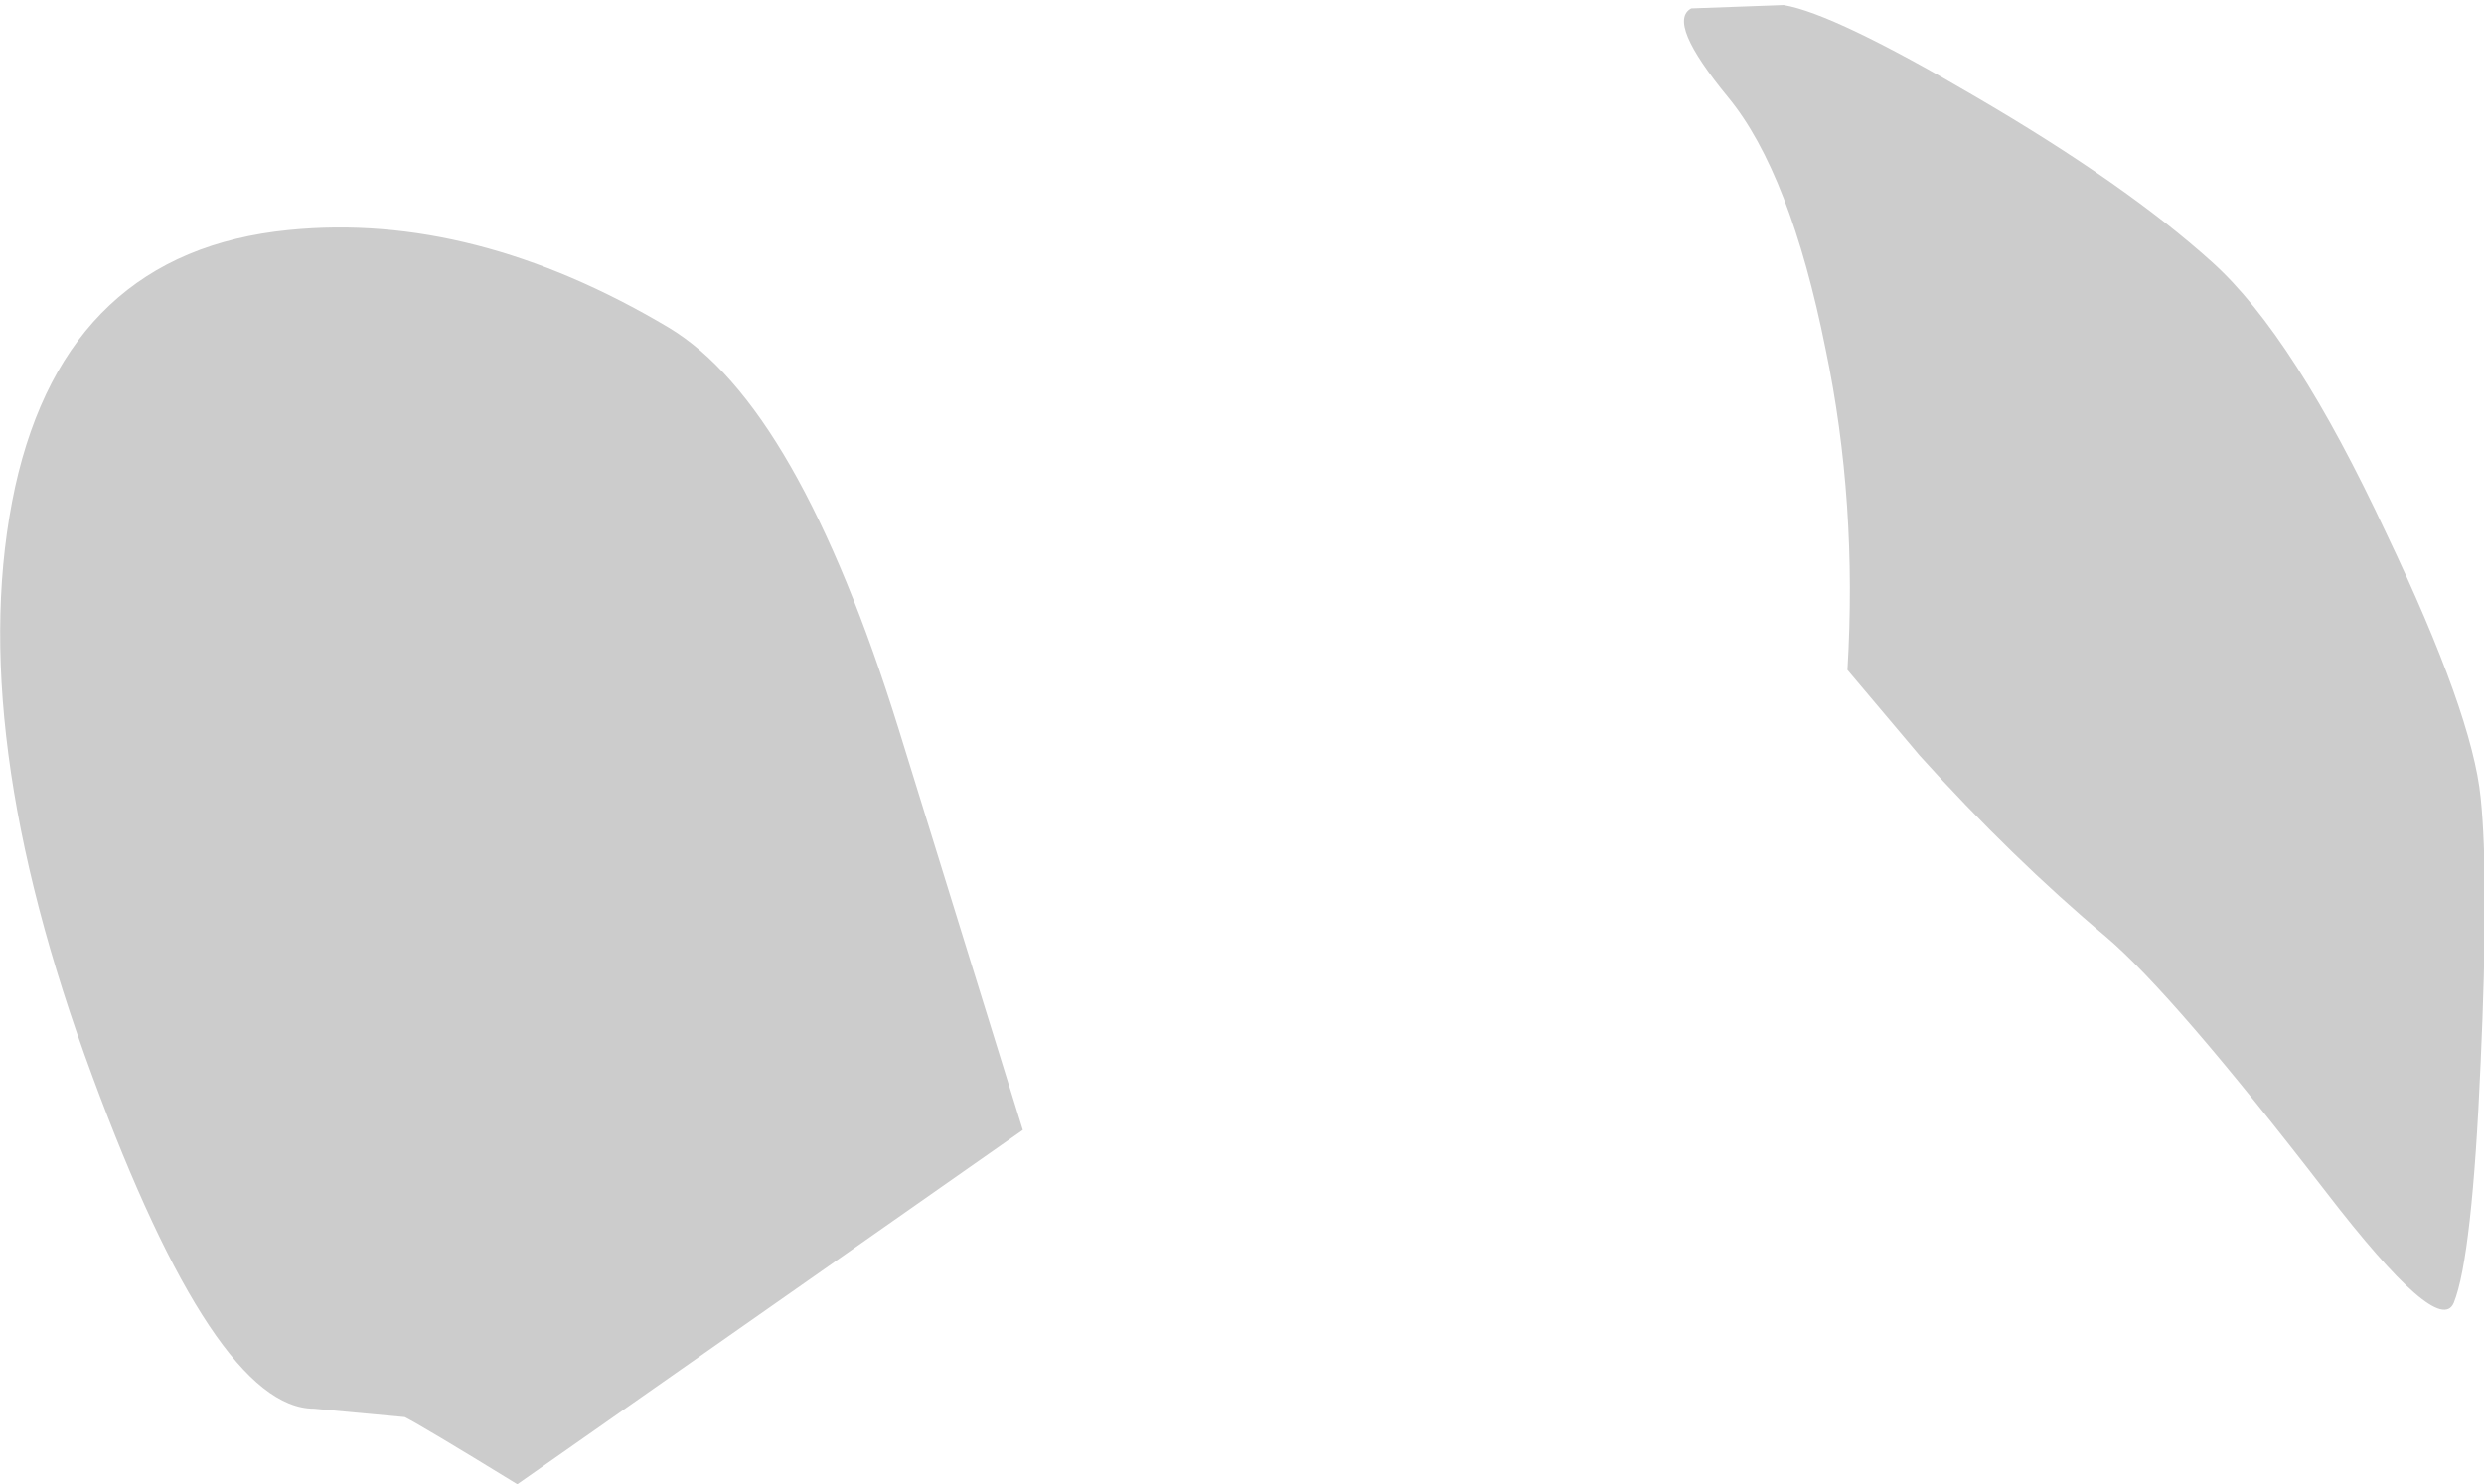 <?xml version="1.0" encoding="UTF-8" standalone="no"?>
<svg xmlns:xlink="http://www.w3.org/1999/xlink" height="44.2px" width="73.95px" xmlns="http://www.w3.org/2000/svg">
  <g transform="matrix(1.0, 0.0, 0.0, 1.0, 37.0, 22.1)">
    <path d="M-36.55 -7.6 Q-35.0 -14.6 -28.4 -15.25 -22.9 -15.8 -17.1 -12.35 -13.25 -10.05 -10.25 -0.4 L-6.55 11.55 -21.6 22.1 Q-24.45 20.35 -24.95 20.1 L-27.65 19.85 Q-30.6 19.85 -34.25 9.95 -38.1 -0.45 -36.55 -7.6 M28.85 -14.3 Q31.3 -12.1 34.05 -6.2 36.6 -0.85 36.85 1.65 37.1 4.05 36.85 9.55 36.6 15.35 36.05 16.7 35.6 17.75 32.25 13.4 27.7 7.5 25.7 5.8 22.9 3.45 20.15 0.4 L18.0 -2.15 Q18.3 -7.15 17.35 -11.7 16.3 -16.95 14.45 -19.2 12.6 -21.45 13.35 -21.85 L16.1 -21.95 Q17.6 -21.7 21.85 -19.2 26.3 -16.6 28.85 -14.3" fill="#cccccc" fill-rule="evenodd" stroke="none"/>
  </g>
</svg>
